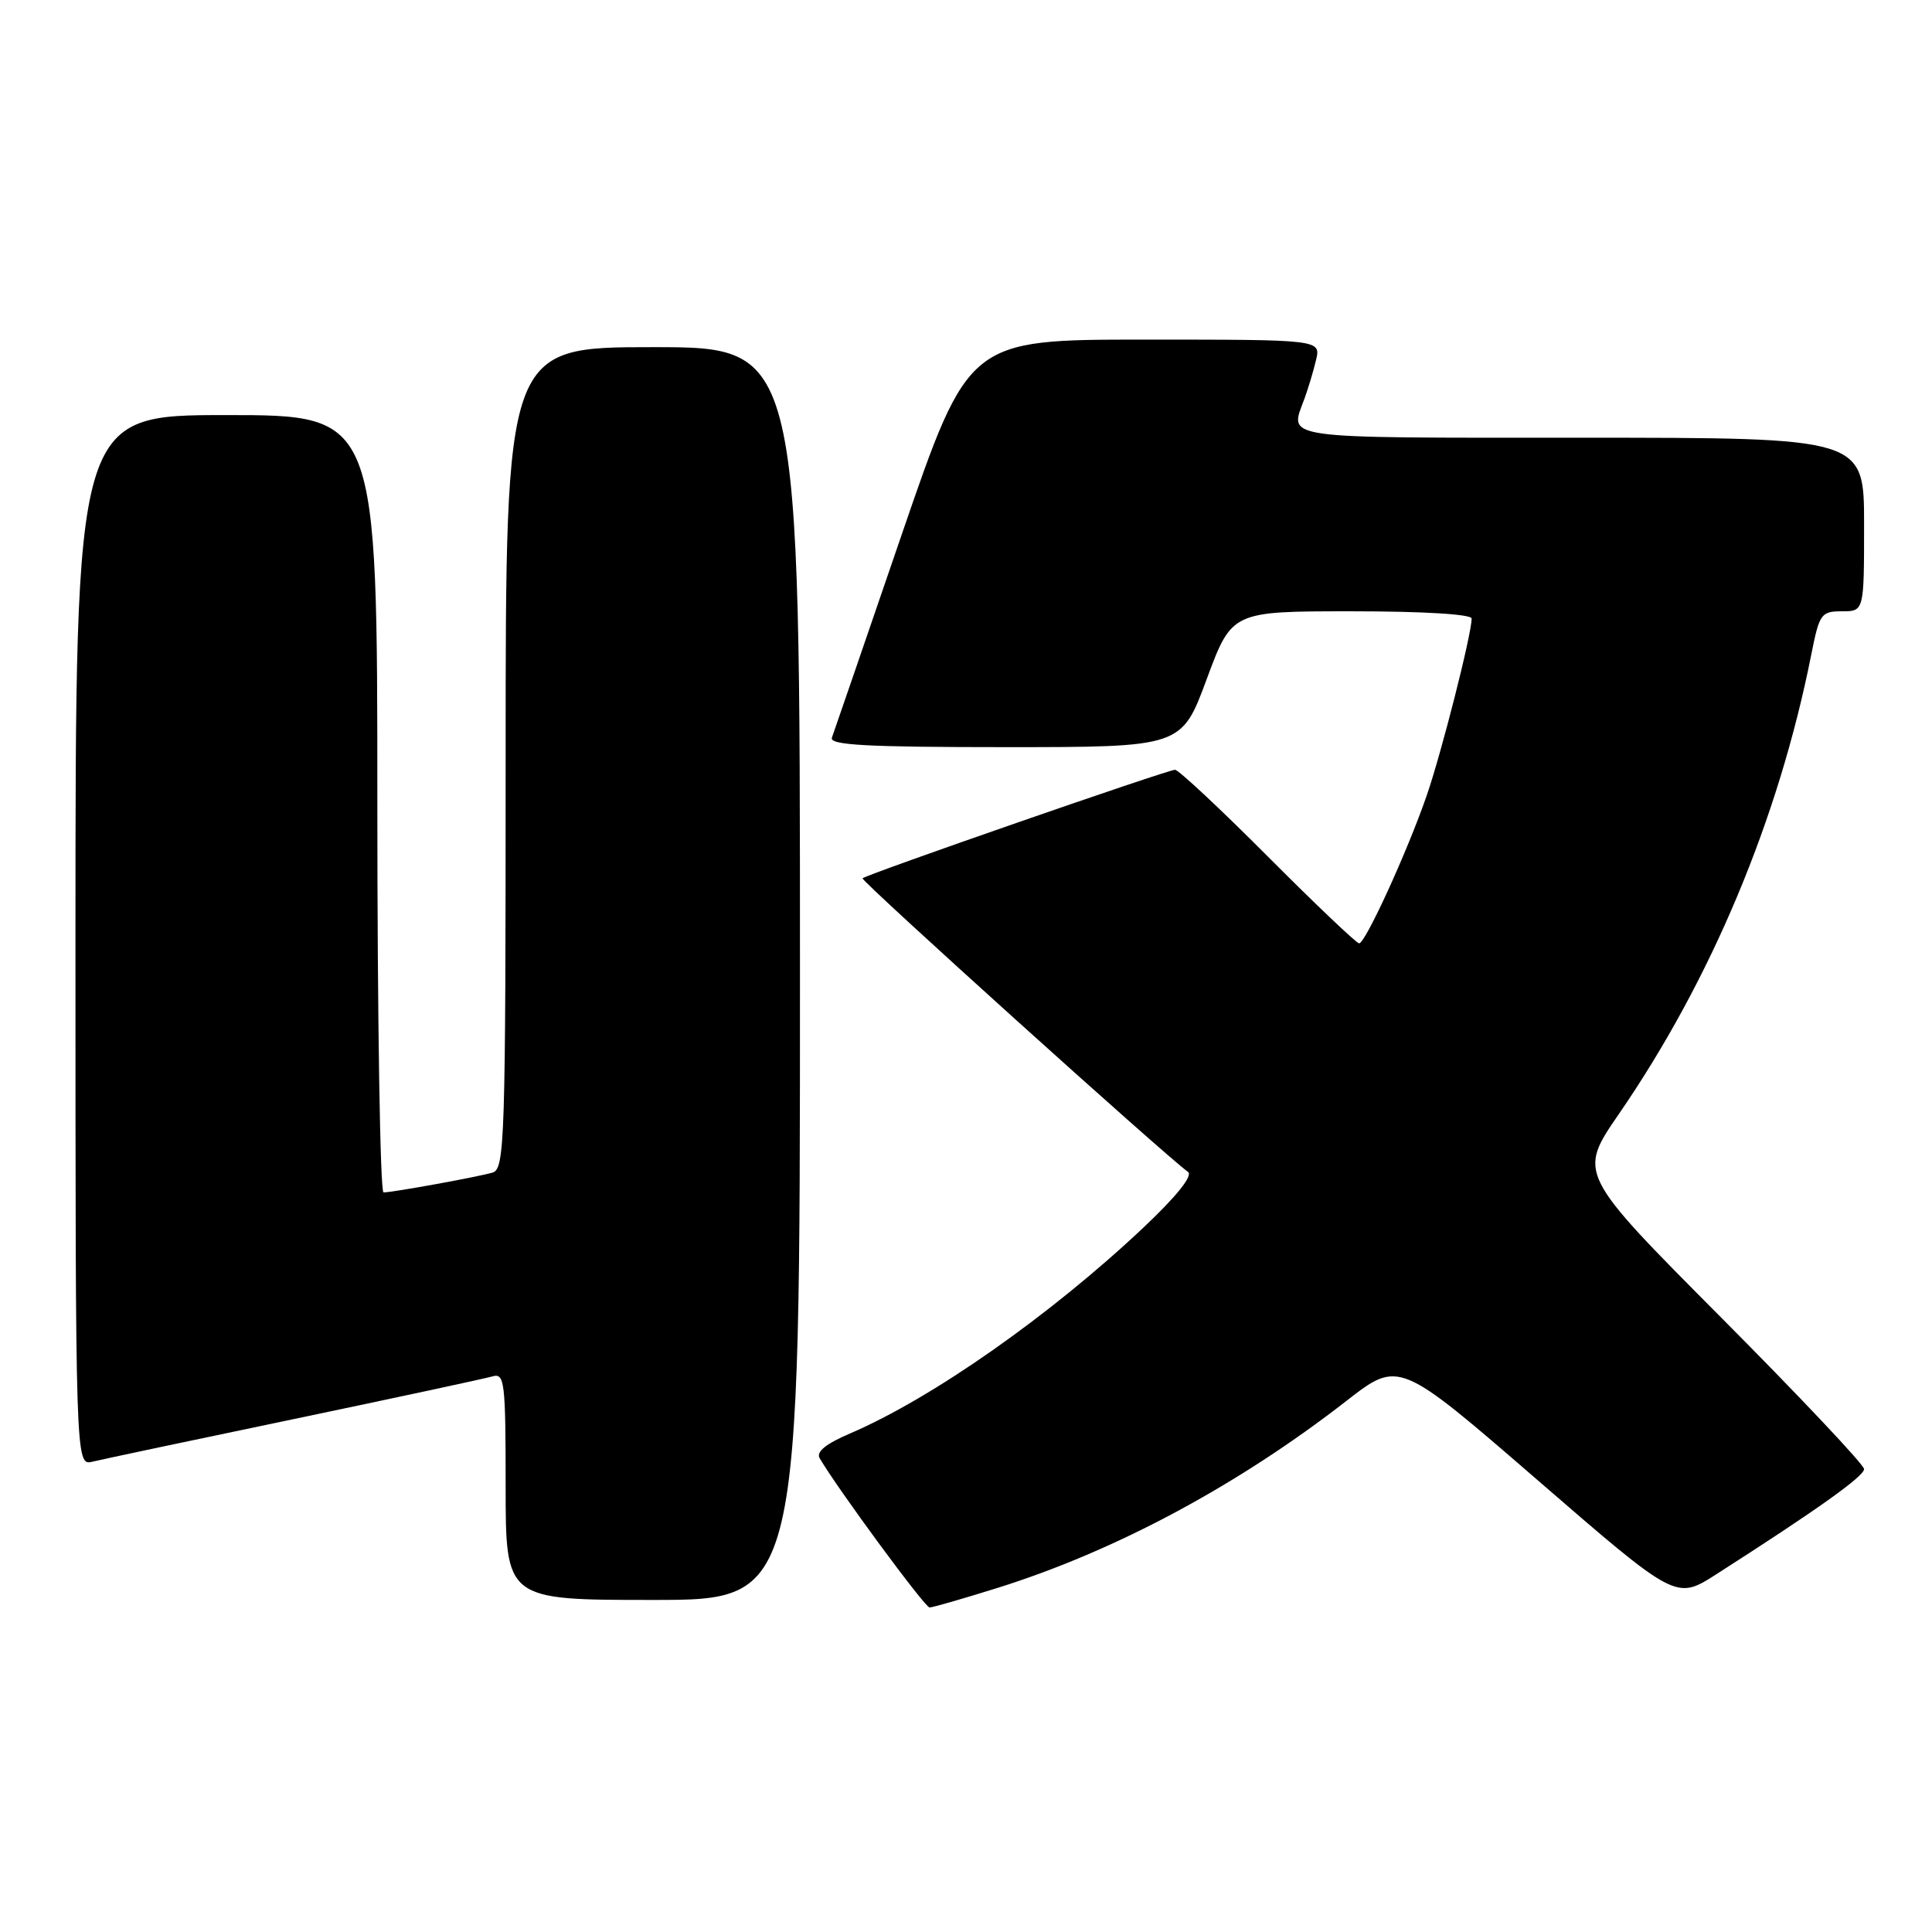 <?xml version="1.0" encoding="UTF-8" standalone="no"?>
<!DOCTYPE svg PUBLIC "-//W3C//DTD SVG 1.1//EN" "http://www.w3.org/Graphics/SVG/1.1/DTD/svg11.dtd" >
<svg xmlns="http://www.w3.org/2000/svg" xmlns:xlink="http://www.w3.org/1999/xlink" version="1.1" viewBox="0 0 256 256">
 <g >
 <path fill="currentColor"
d=" M 132.20 210.40 C 147.85 205.49 164.03 196.81 178.43 185.61 C 185.36 180.22 185.36 180.22 203.72 196.11 C 222.08 212.01 222.08 212.01 227.37 208.63 C 240.78 200.05 247.00 195.62 247.00 194.66 C 247.00 194.09 238.47 185.04 228.04 174.56 C 209.08 155.50 209.08 155.50 214.51 147.61 C 226.76 129.81 235.68 108.51 240.00 86.75 C 241.08 81.32 241.30 81.00 244.07 81.00 C 247.00 81.00 247.00 81.00 247.00 69.50 C 247.00 58.00 247.00 58.00 209.50 58.00 C 169.00 58.00 170.85 58.26 172.85 52.82 C 173.32 51.54 174.01 49.26 174.37 47.75 C 175.04 45.00 175.04 45.00 151.69 45.00 C 128.35 45.00 128.35 45.00 119.51 70.75 C 114.66 84.91 110.48 97.06 110.23 97.75 C 109.88 98.73 114.89 99.00 133.17 99.00 C 156.56 99.00 156.56 99.00 159.89 90.00 C 163.23 81.00 163.23 81.00 179.11 81.00 C 188.61 81.00 195.00 81.39 195.00 81.96 C 195.00 84.03 190.99 99.82 189.03 105.46 C 186.45 112.91 180.91 125.00 180.09 125.00 C 179.75 125.00 174.31 119.83 168.00 113.50 C 161.69 107.17 156.16 102.00 155.70 102.00 C 154.72 102.00 114.81 115.86 114.29 116.38 C 113.99 116.67 154.31 153.04 157.41 155.28 C 158.10 155.78 155.92 158.50 151.50 162.67 C 139.20 174.27 123.53 185.27 112.64 189.94 C 109.38 191.34 108.11 192.38 108.62 193.24 C 111.08 197.42 122.56 213.00 123.17 213.00 C 123.57 213.00 127.63 211.83 132.20 210.40 Z  M 106.00 129.00 C 106.00 46.00 106.00 46.00 86.50 46.00 C 67.00 46.00 67.00 46.00 67.00 100.43 C 67.00 151.41 66.89 154.90 65.25 155.38 C 63.24 155.96 52.04 158.00 50.82 158.00 C 50.37 158.00 50.00 134.82 50.00 106.50 C 50.00 55.00 50.00 55.00 30.00 55.00 C 10.00 55.00 10.00 55.00 10.00 124.61 C 10.00 194.22 10.00 194.22 12.25 193.68 C 13.49 193.38 25.52 190.83 39.00 188.02 C 52.48 185.20 64.29 182.66 65.25 182.38 C 66.86 181.91 67.00 183.05 67.00 196.93 C 67.00 212.00 67.00 212.00 86.50 212.00 C 106.00 212.00 106.00 212.00 106.00 129.00 Z "/>
</g>
</svg>
